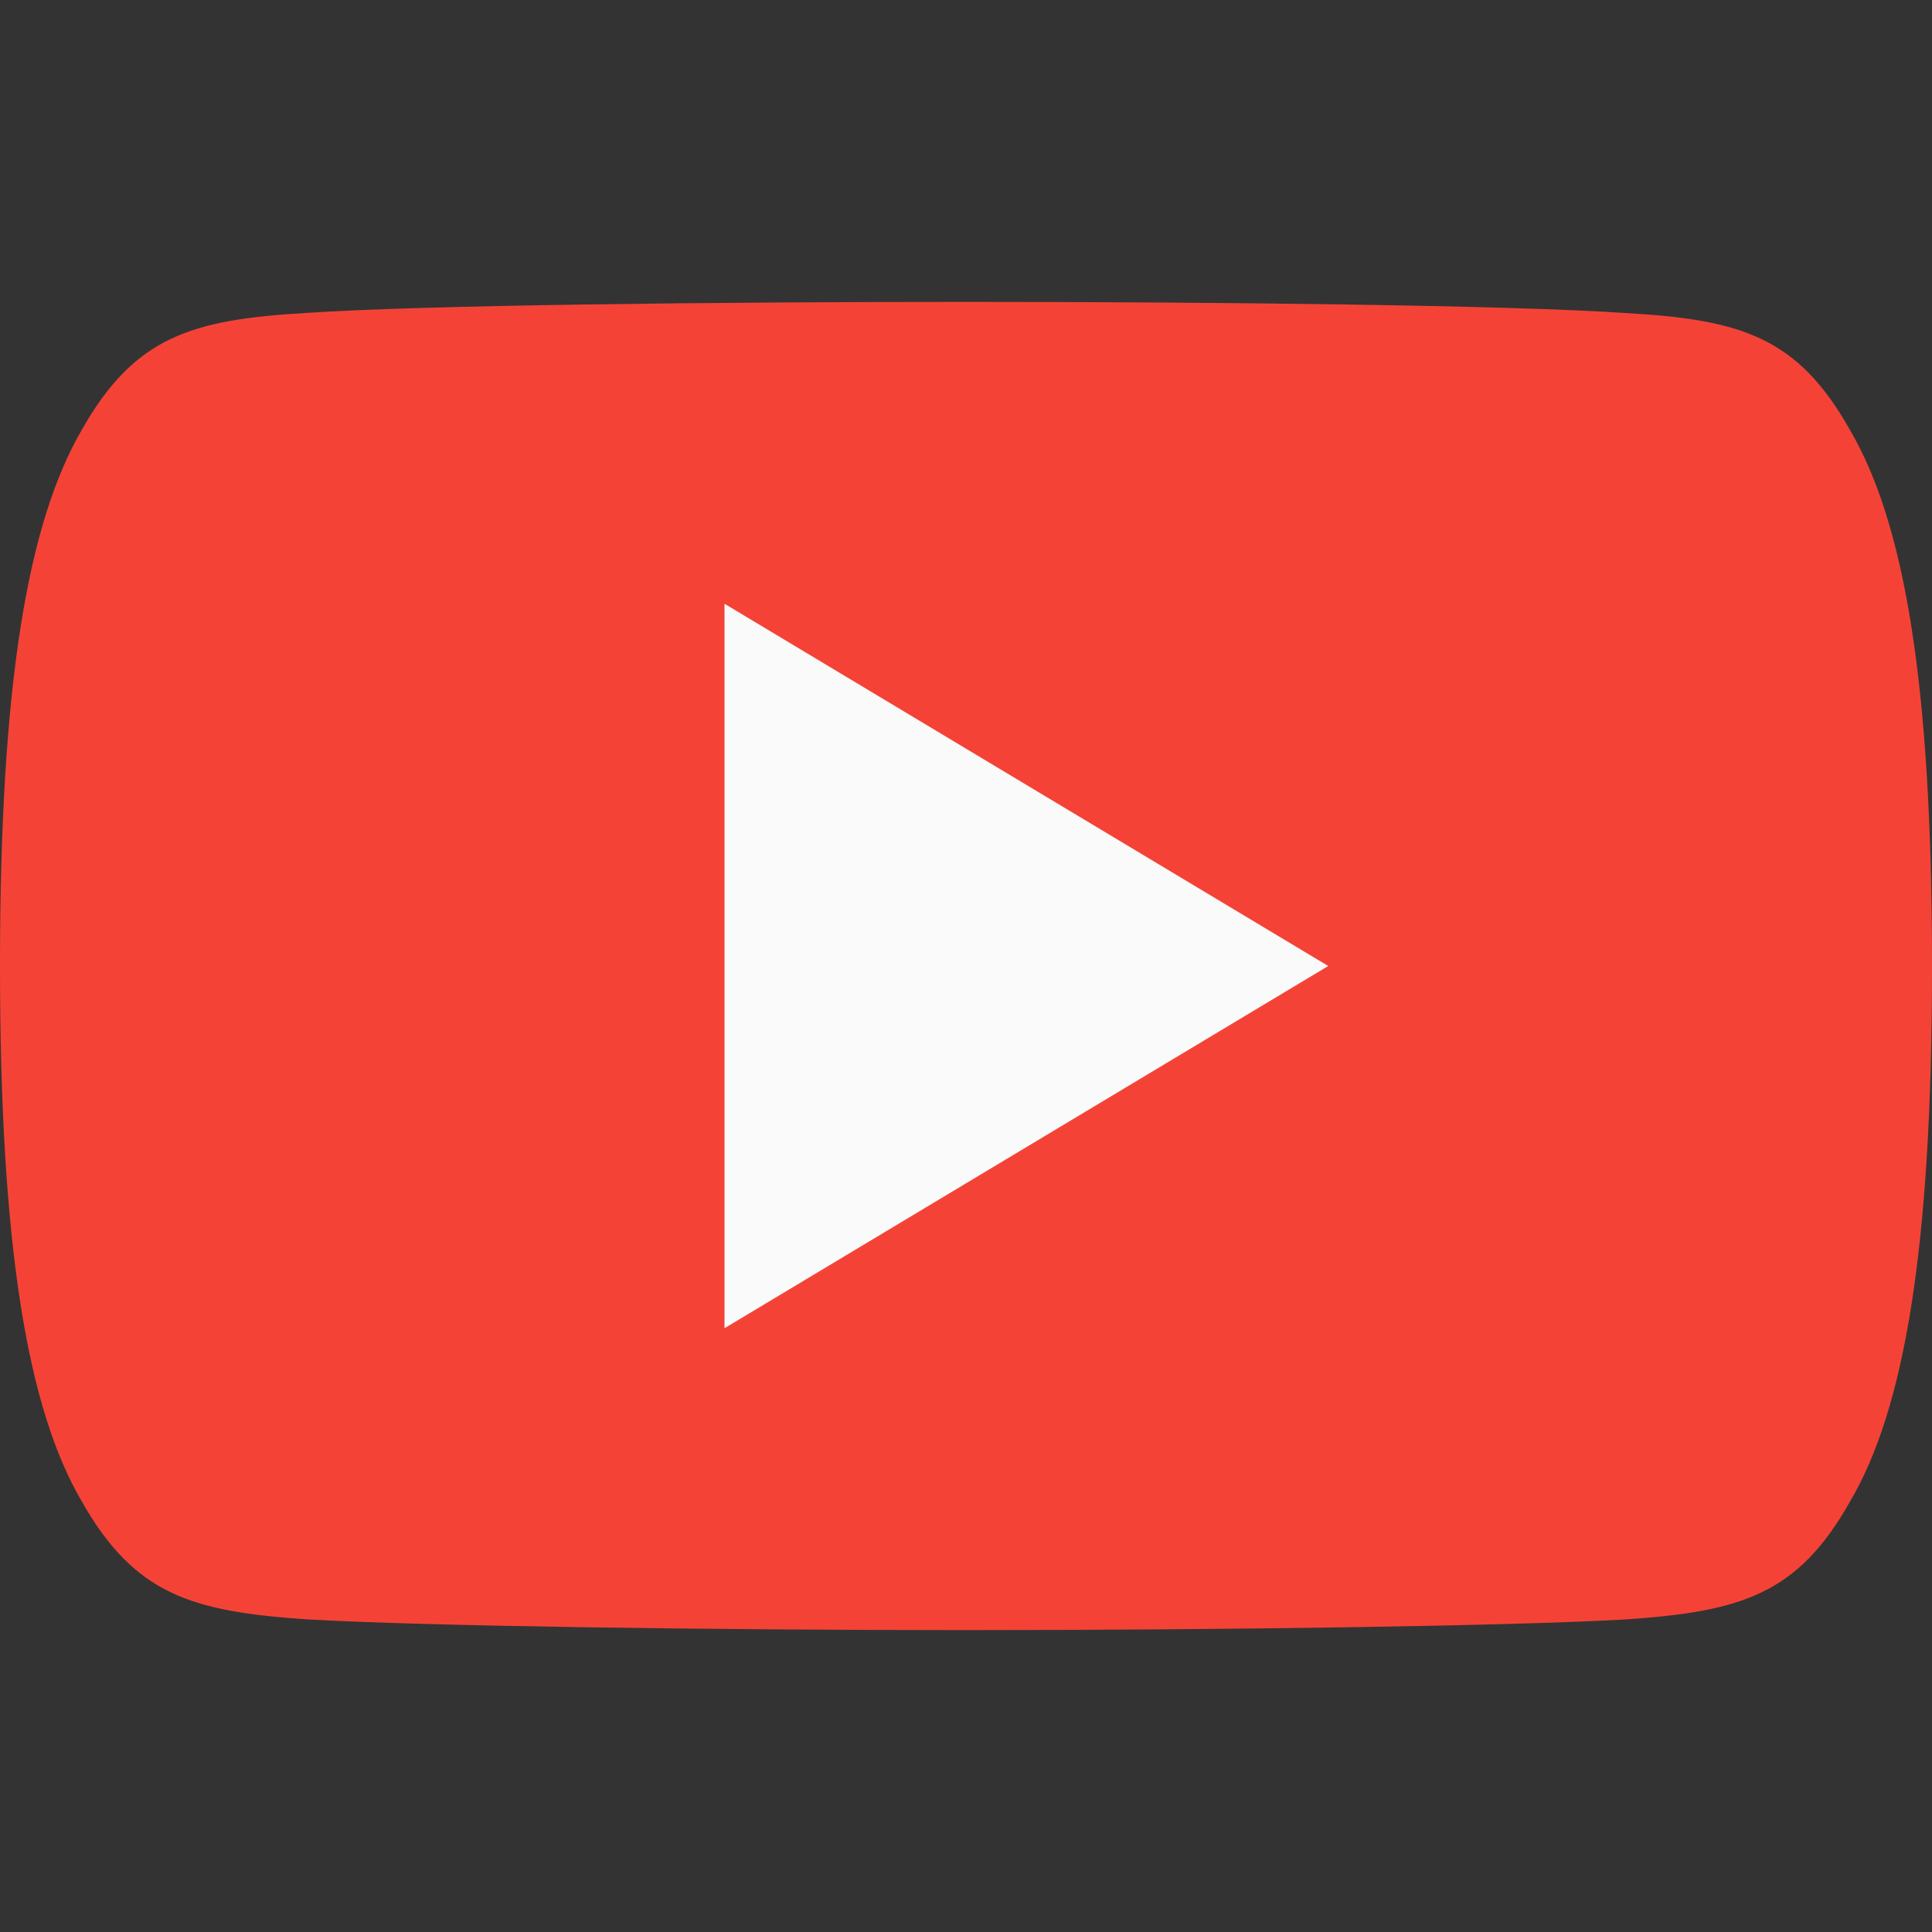 <svg fill="none" height="50" viewBox="0 0 50 50" width="50" xmlns="http://www.w3.org/2000/svg"><rect x="0" y="0" width="50" height="50" fill="#333333" stroke="none"/><path d="m47.875 11.125c-1.356-2.413-2.828-2.856-5.825-3.025-2.994-.203-10.522-.287-17.044-.287-6.534 0-14.066.084-17.056.284-2.991.172-4.466.612-5.834 3.028-1.397 2.409-2.116 6.559-2.116 13.866v.009.009.006c0 7.275.719 11.456 2.116 13.841 1.369 2.412 2.841 2.85 5.831 3.053 2.994.175 10.525.278 17.059.278 6.522 0 14.05-.103 17.047-.275 2.997-.203 4.469-.641 5.825-3.053 1.409-2.384 2.122-6.566 2.122-13.841 0 0 0-.009 0-.016 0 0 0-.006 0-.009 0-7.309-.713-11.459-2.125-13.869z" fill="#f44336"/><path d="m18.75 34.375v-18.75l15.625 9.375z" fill="#fafafa"/></svg>